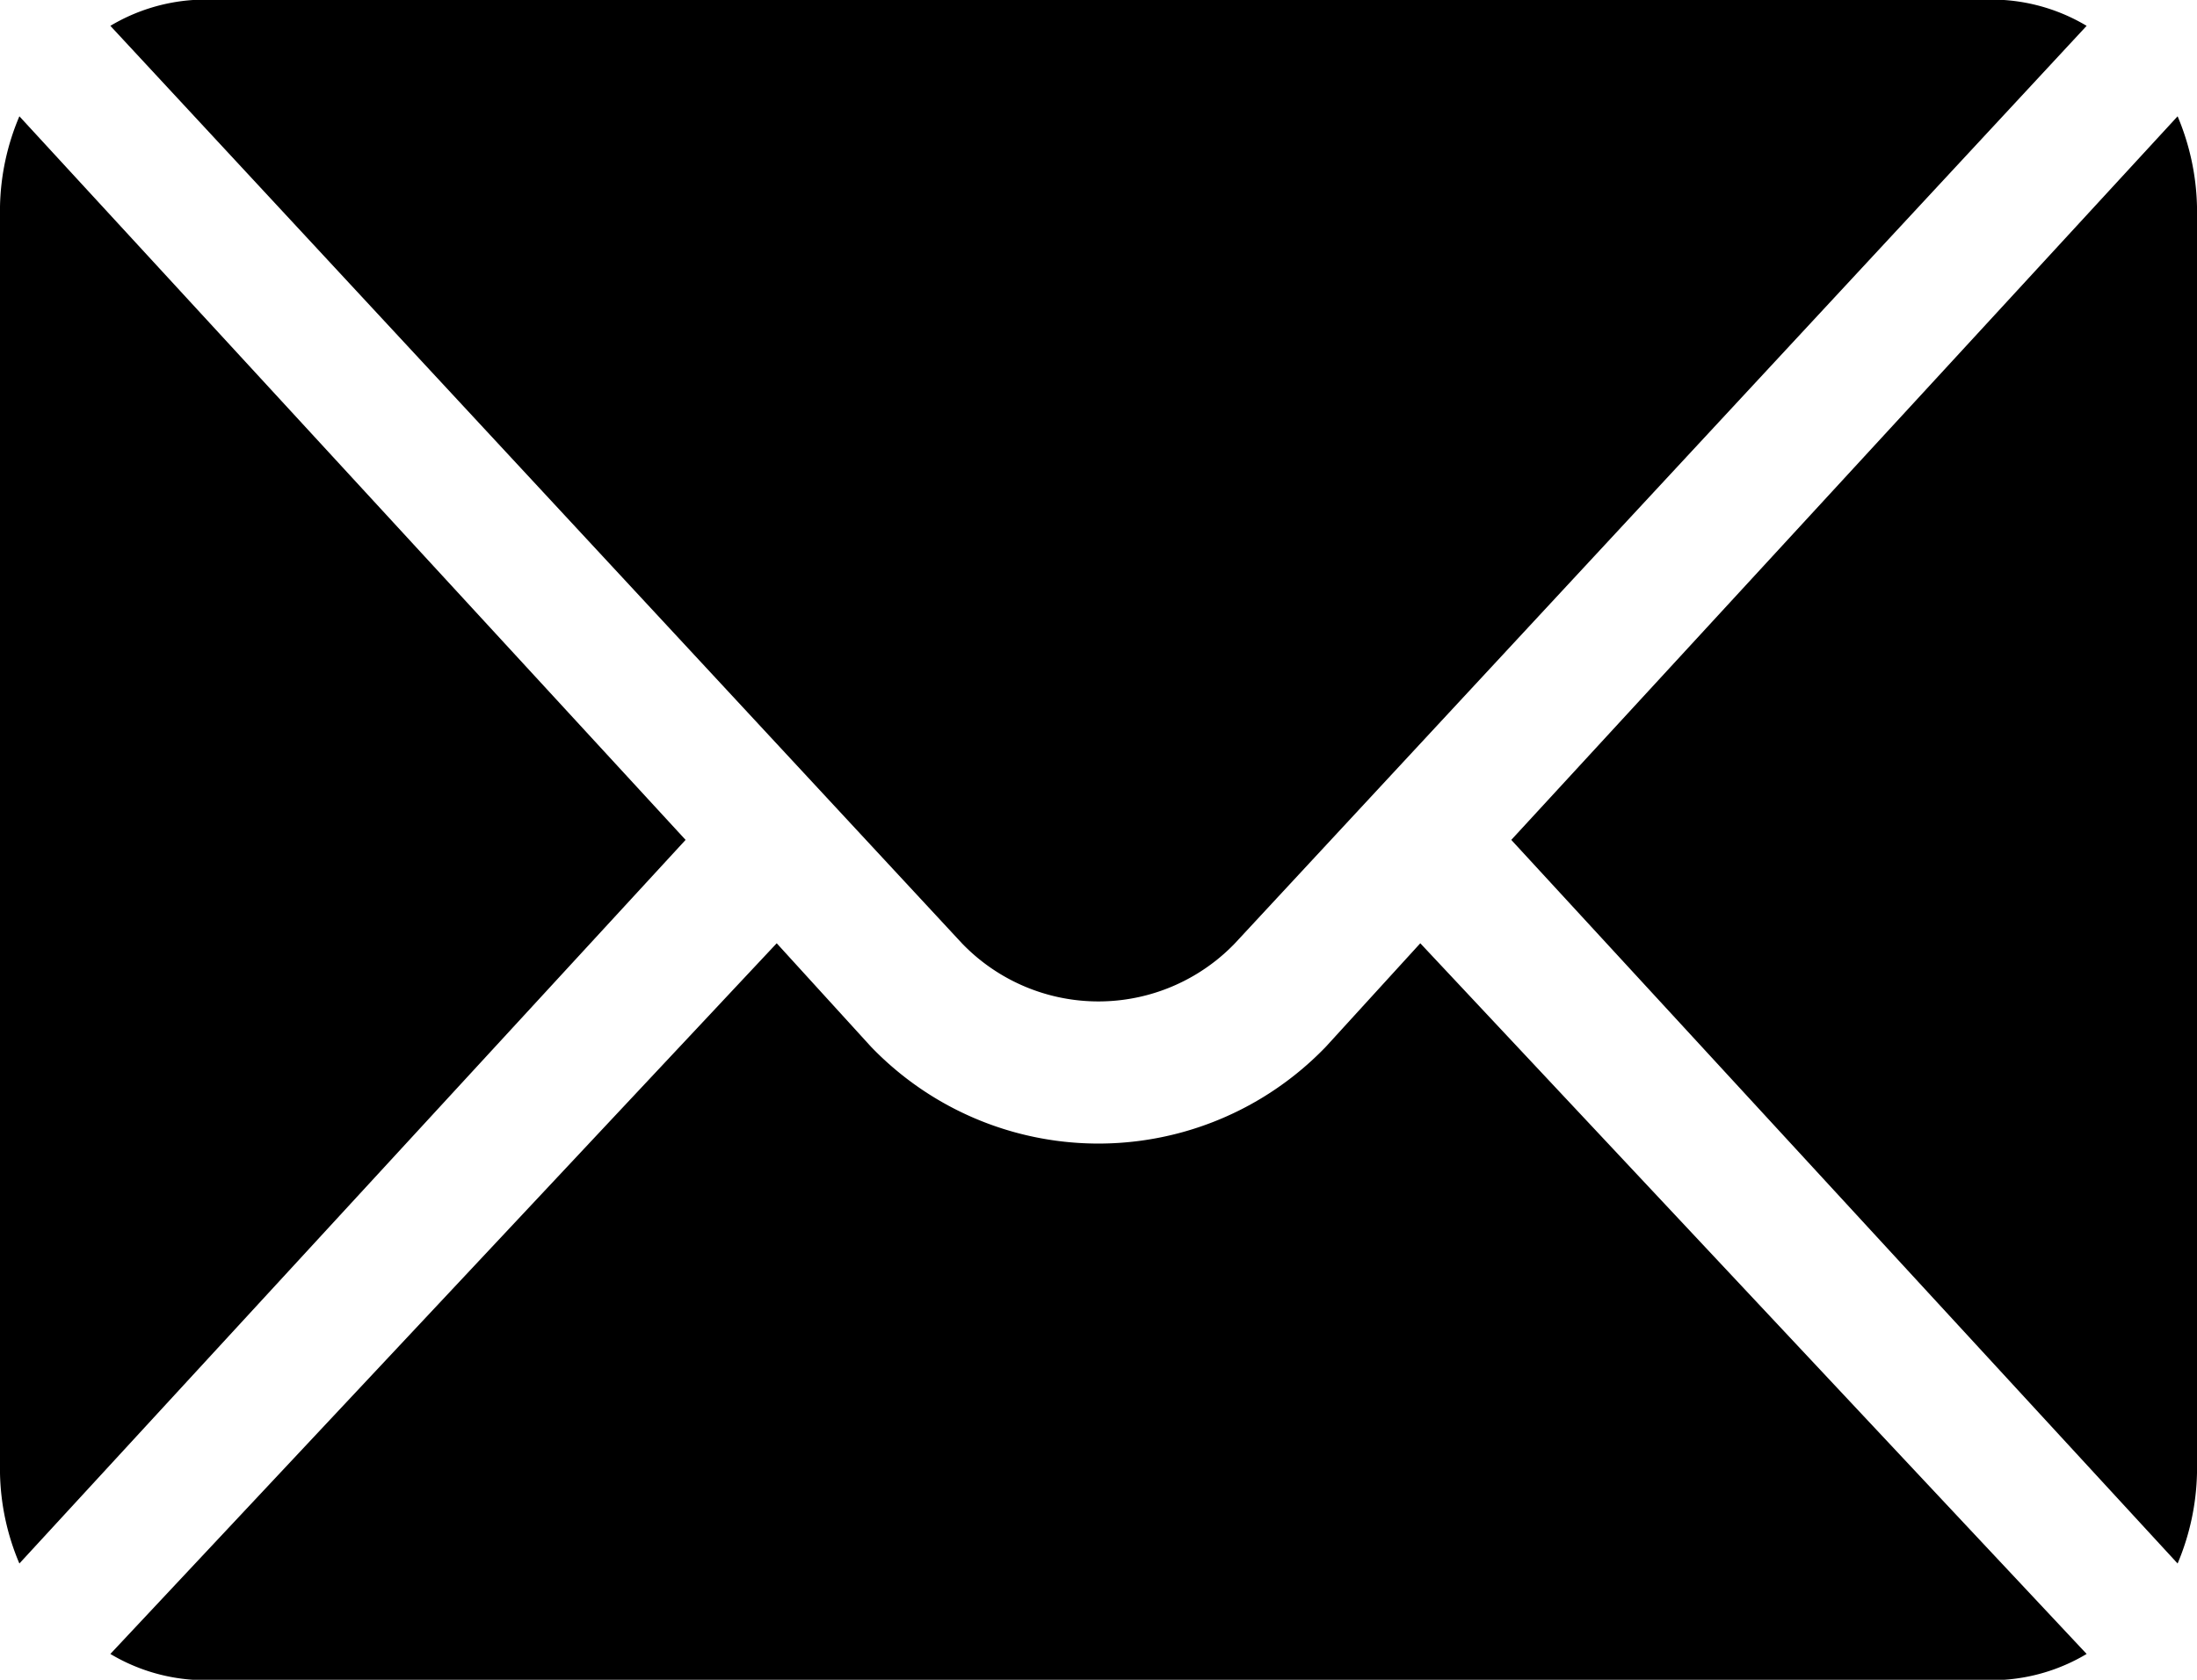 <svg xmlns="http://www.w3.org/2000/svg" width="17" height="13" viewBox="0 0 17 13">
  <path id="mail.svg" class="cls-1" d="M207.85,18094.9l-5.156,5.6,5.156,5.6a1.9,1.9,0,0,0,.15-0.7v-9.8A1.9,1.9,0,0,0,207.85,18094.9Zm-7.294,6.4,6.59-7.1a1.435,1.435,0,0,0-.64-0.2H192.494a1.435,1.435,0,0,0-.64.2l6.589,7.1A1.465,1.465,0,0,0,200.556,18101.3Zm-9.406-6.4a1.875,1.875,0,0,0-.15.7v9.8a1.875,1.875,0,0,0,.15.7l5.155-5.6Zm10.11,7.2a2.441,2.441,0,0,1-3.521,0l-0.729-.8-5.156,5.5a1.435,1.435,0,0,0,.64.2h14.012a1.435,1.435,0,0,0,.64-0.2l-5.156-5.5Z" transform="translate(-191 -18094)"/>
</svg>
